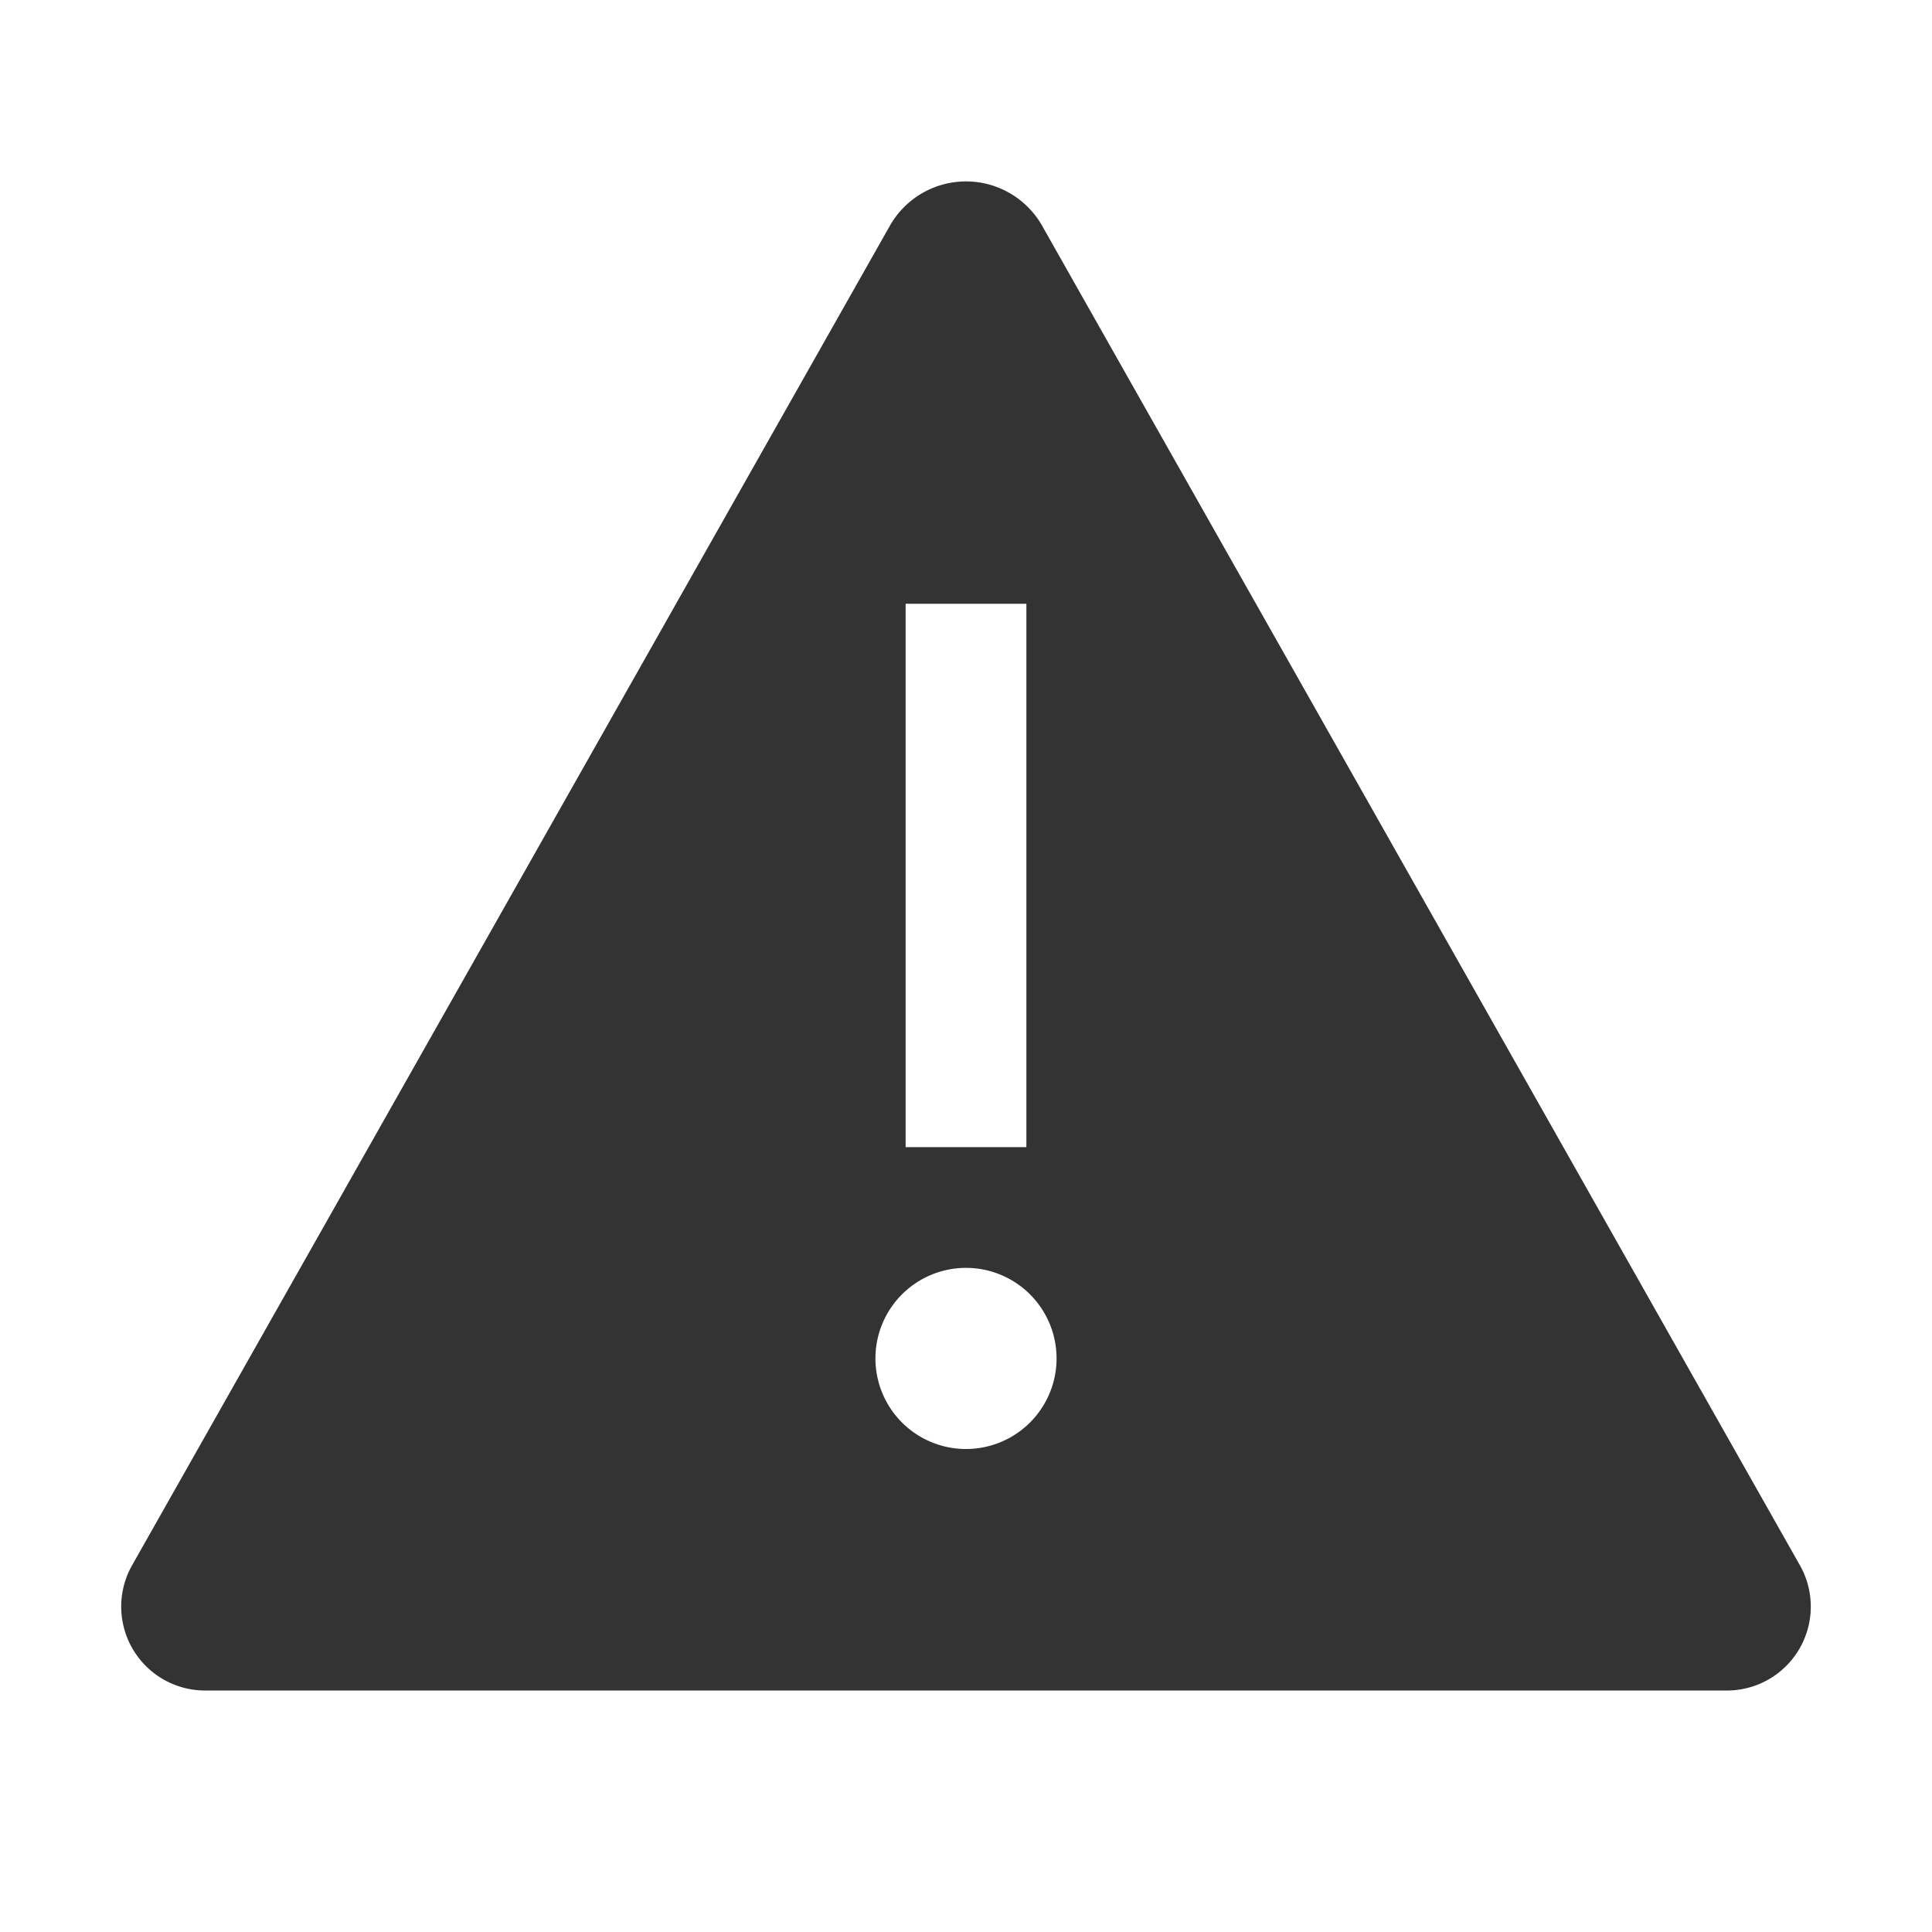 <svg id="Layer_1" data-name="Layer 1" xmlns="http://www.w3.org/2000/svg" viewBox="0 0 32 32"><defs><style>.cls-1{fill:#333;}</style></defs><path class="cls-1" d="M29.82,25.94,17.25,3.72a1.45,1.45,0,0,0-2.5,0L2.18,25.94A1.39,1.39,0,0,0,3.43,28H28.57A1.39,1.39,0,0,0,29.82,25.94ZM15,10h2v9H15Zm1,14a1.5,1.5,0,1,1,1.5-1.5A1.5,1.5,0,0,1,16,24Z"/></svg>